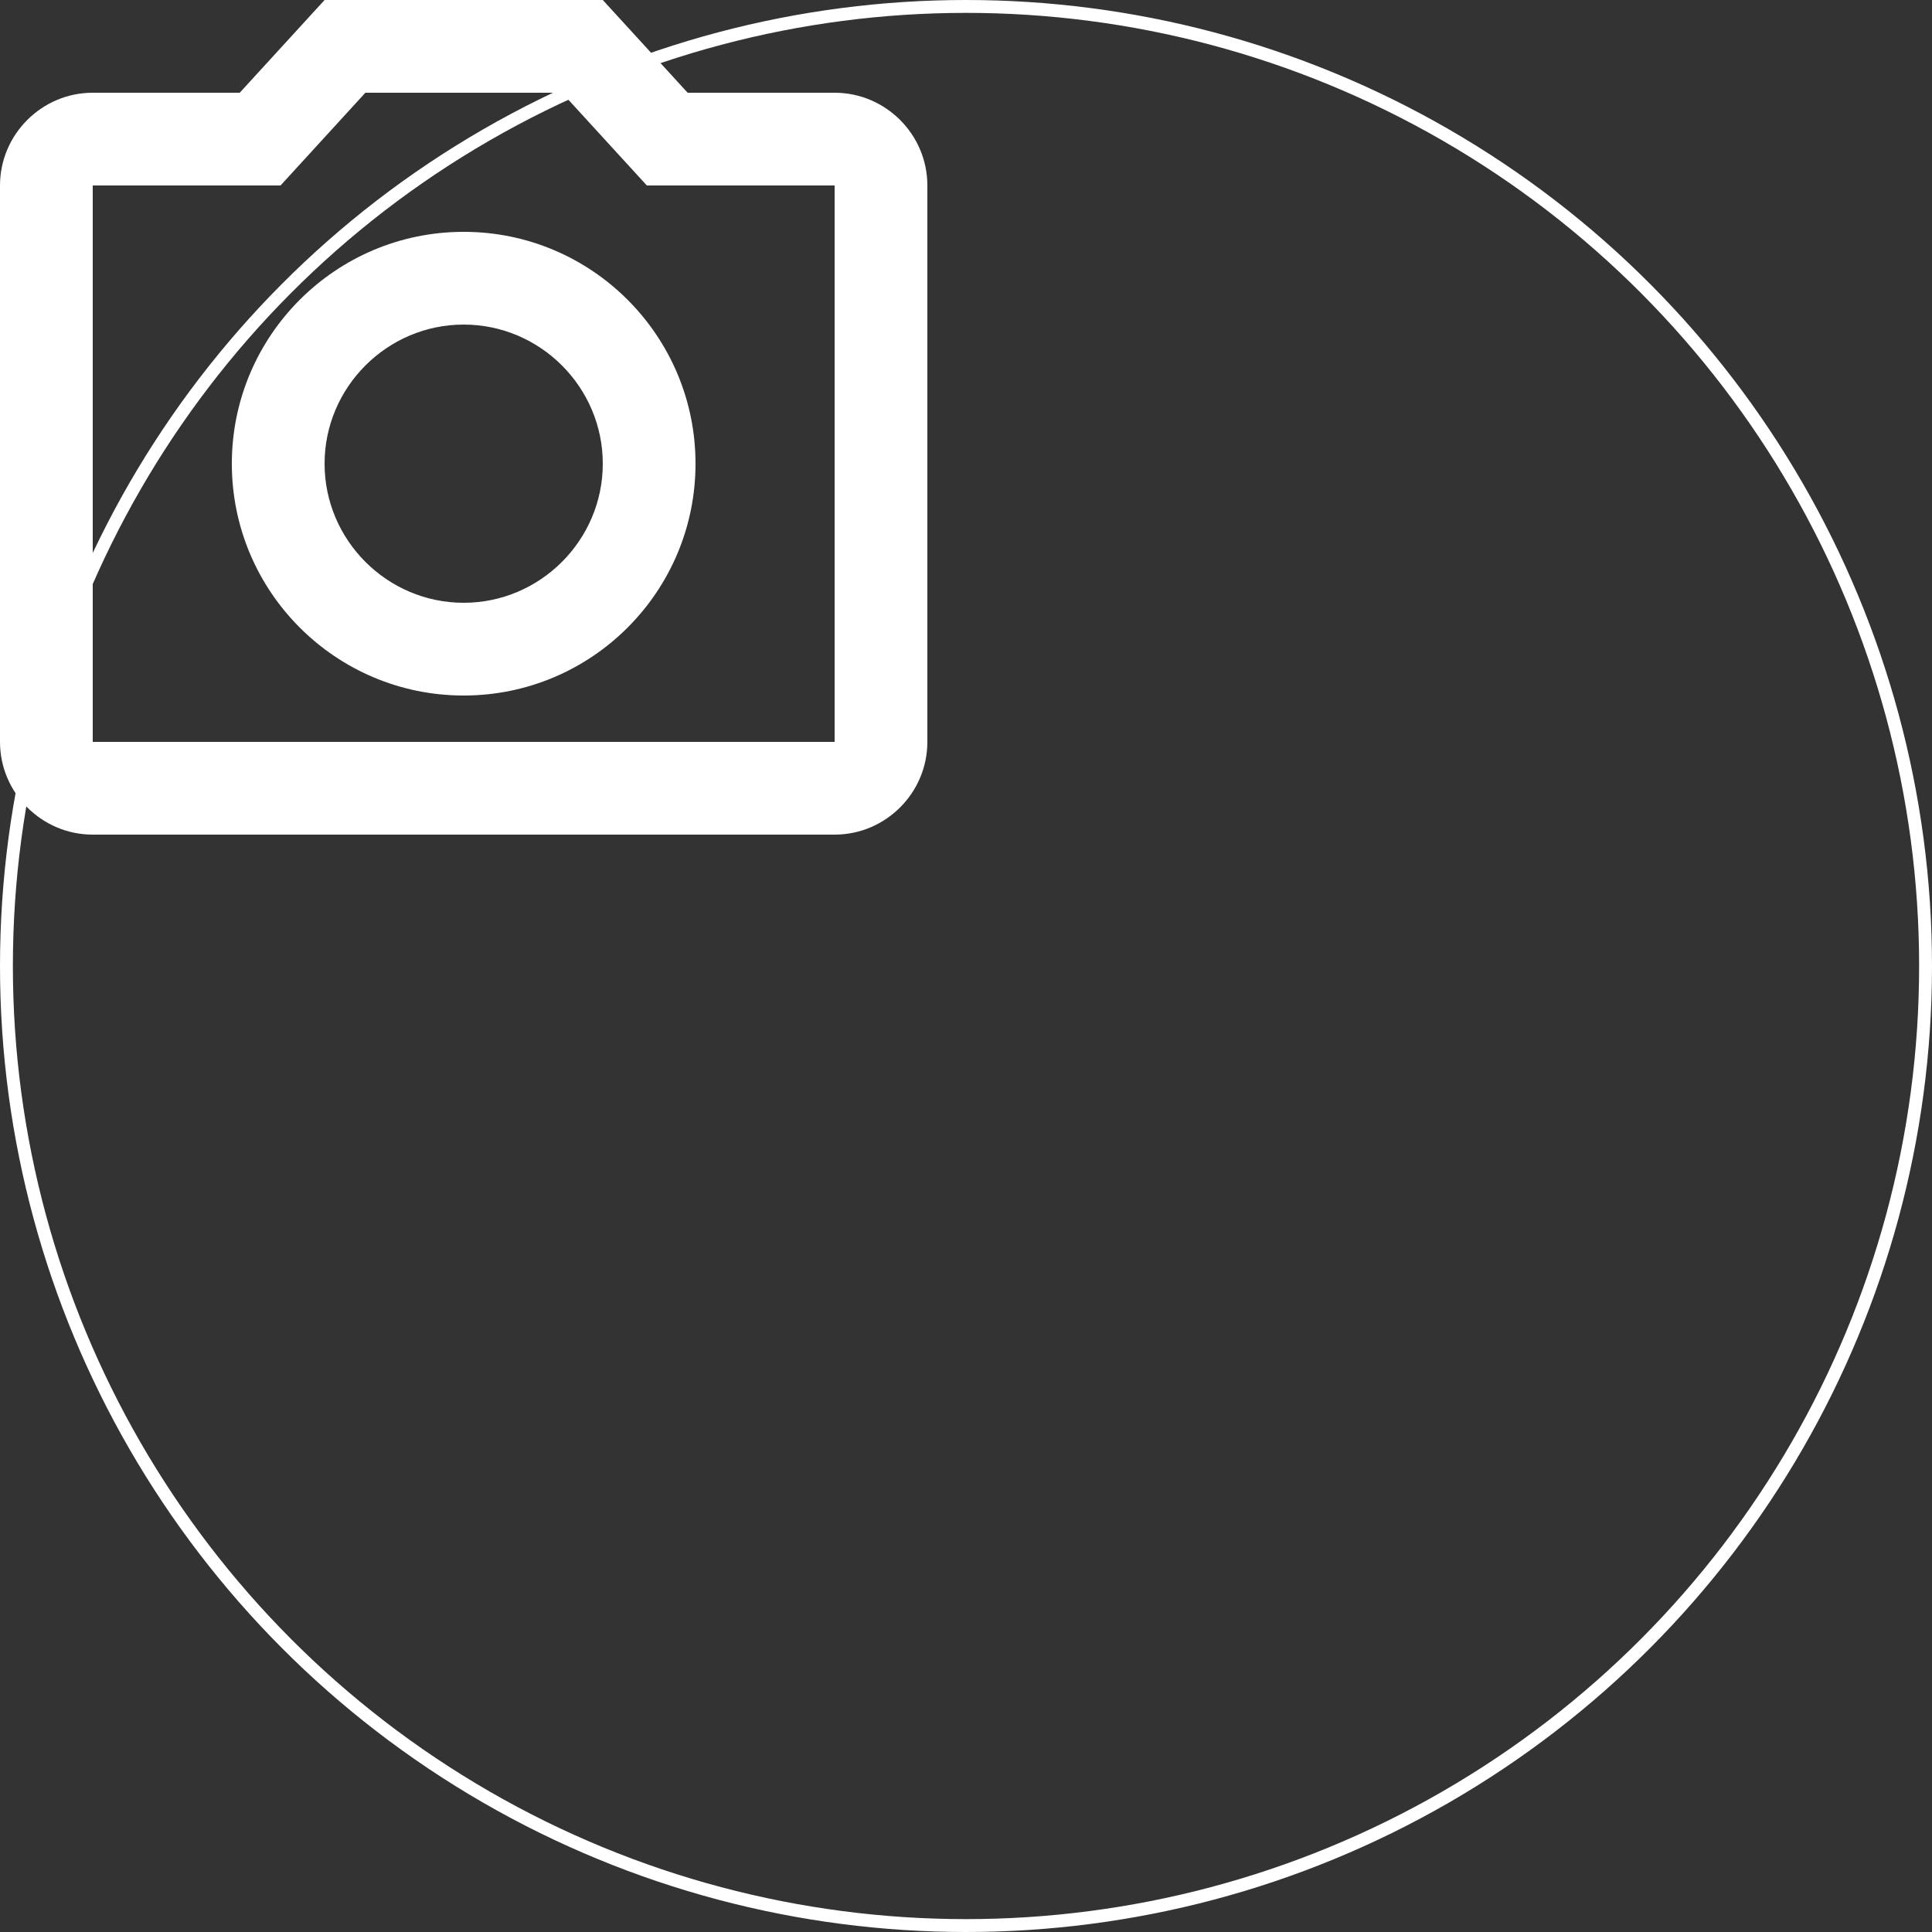 <svg width="150" height="150" viewBox="0 0 150 150" fill="none" xmlns="http://www.w3.org/2000/svg">
  <rect x="0" y="0" width="150" height="150" fill="#333333" stroke="none"/>
  <circle cx="75" cy="75" r="74.5" stroke="white"/>
  <path d="M64.8 7.2H53.388L46.8 0H25.2L18.612 7.2H7.2C3.24 7.2 0 10.44 0 14.4V57.6C0 61.56 3.24 64.8 7.2 64.8H64.8C68.76 64.8 72 61.56 72 57.6V14.4C72 10.44 68.76 7.2 64.8 7.2ZM64.8 57.6H7.2V14.4H21.78L28.368 7.2H43.632L50.22 14.4H64.8V57.6ZM36 18C26.064 18 18 26.064 18 36C18 45.936 26.064 54 36 54C45.936 54 54 45.936 54 36C54 26.064 45.936 18 36 18ZM36 46.8C30.06 46.8 25.2 41.94 25.2 36C25.2 30.06 30.06 25.2 36 25.2C41.94 25.2 46.8 30.06 46.8 36C46.8 41.94 41.94 46.8 36 46.8Z" fill="white"/>
</svg>
